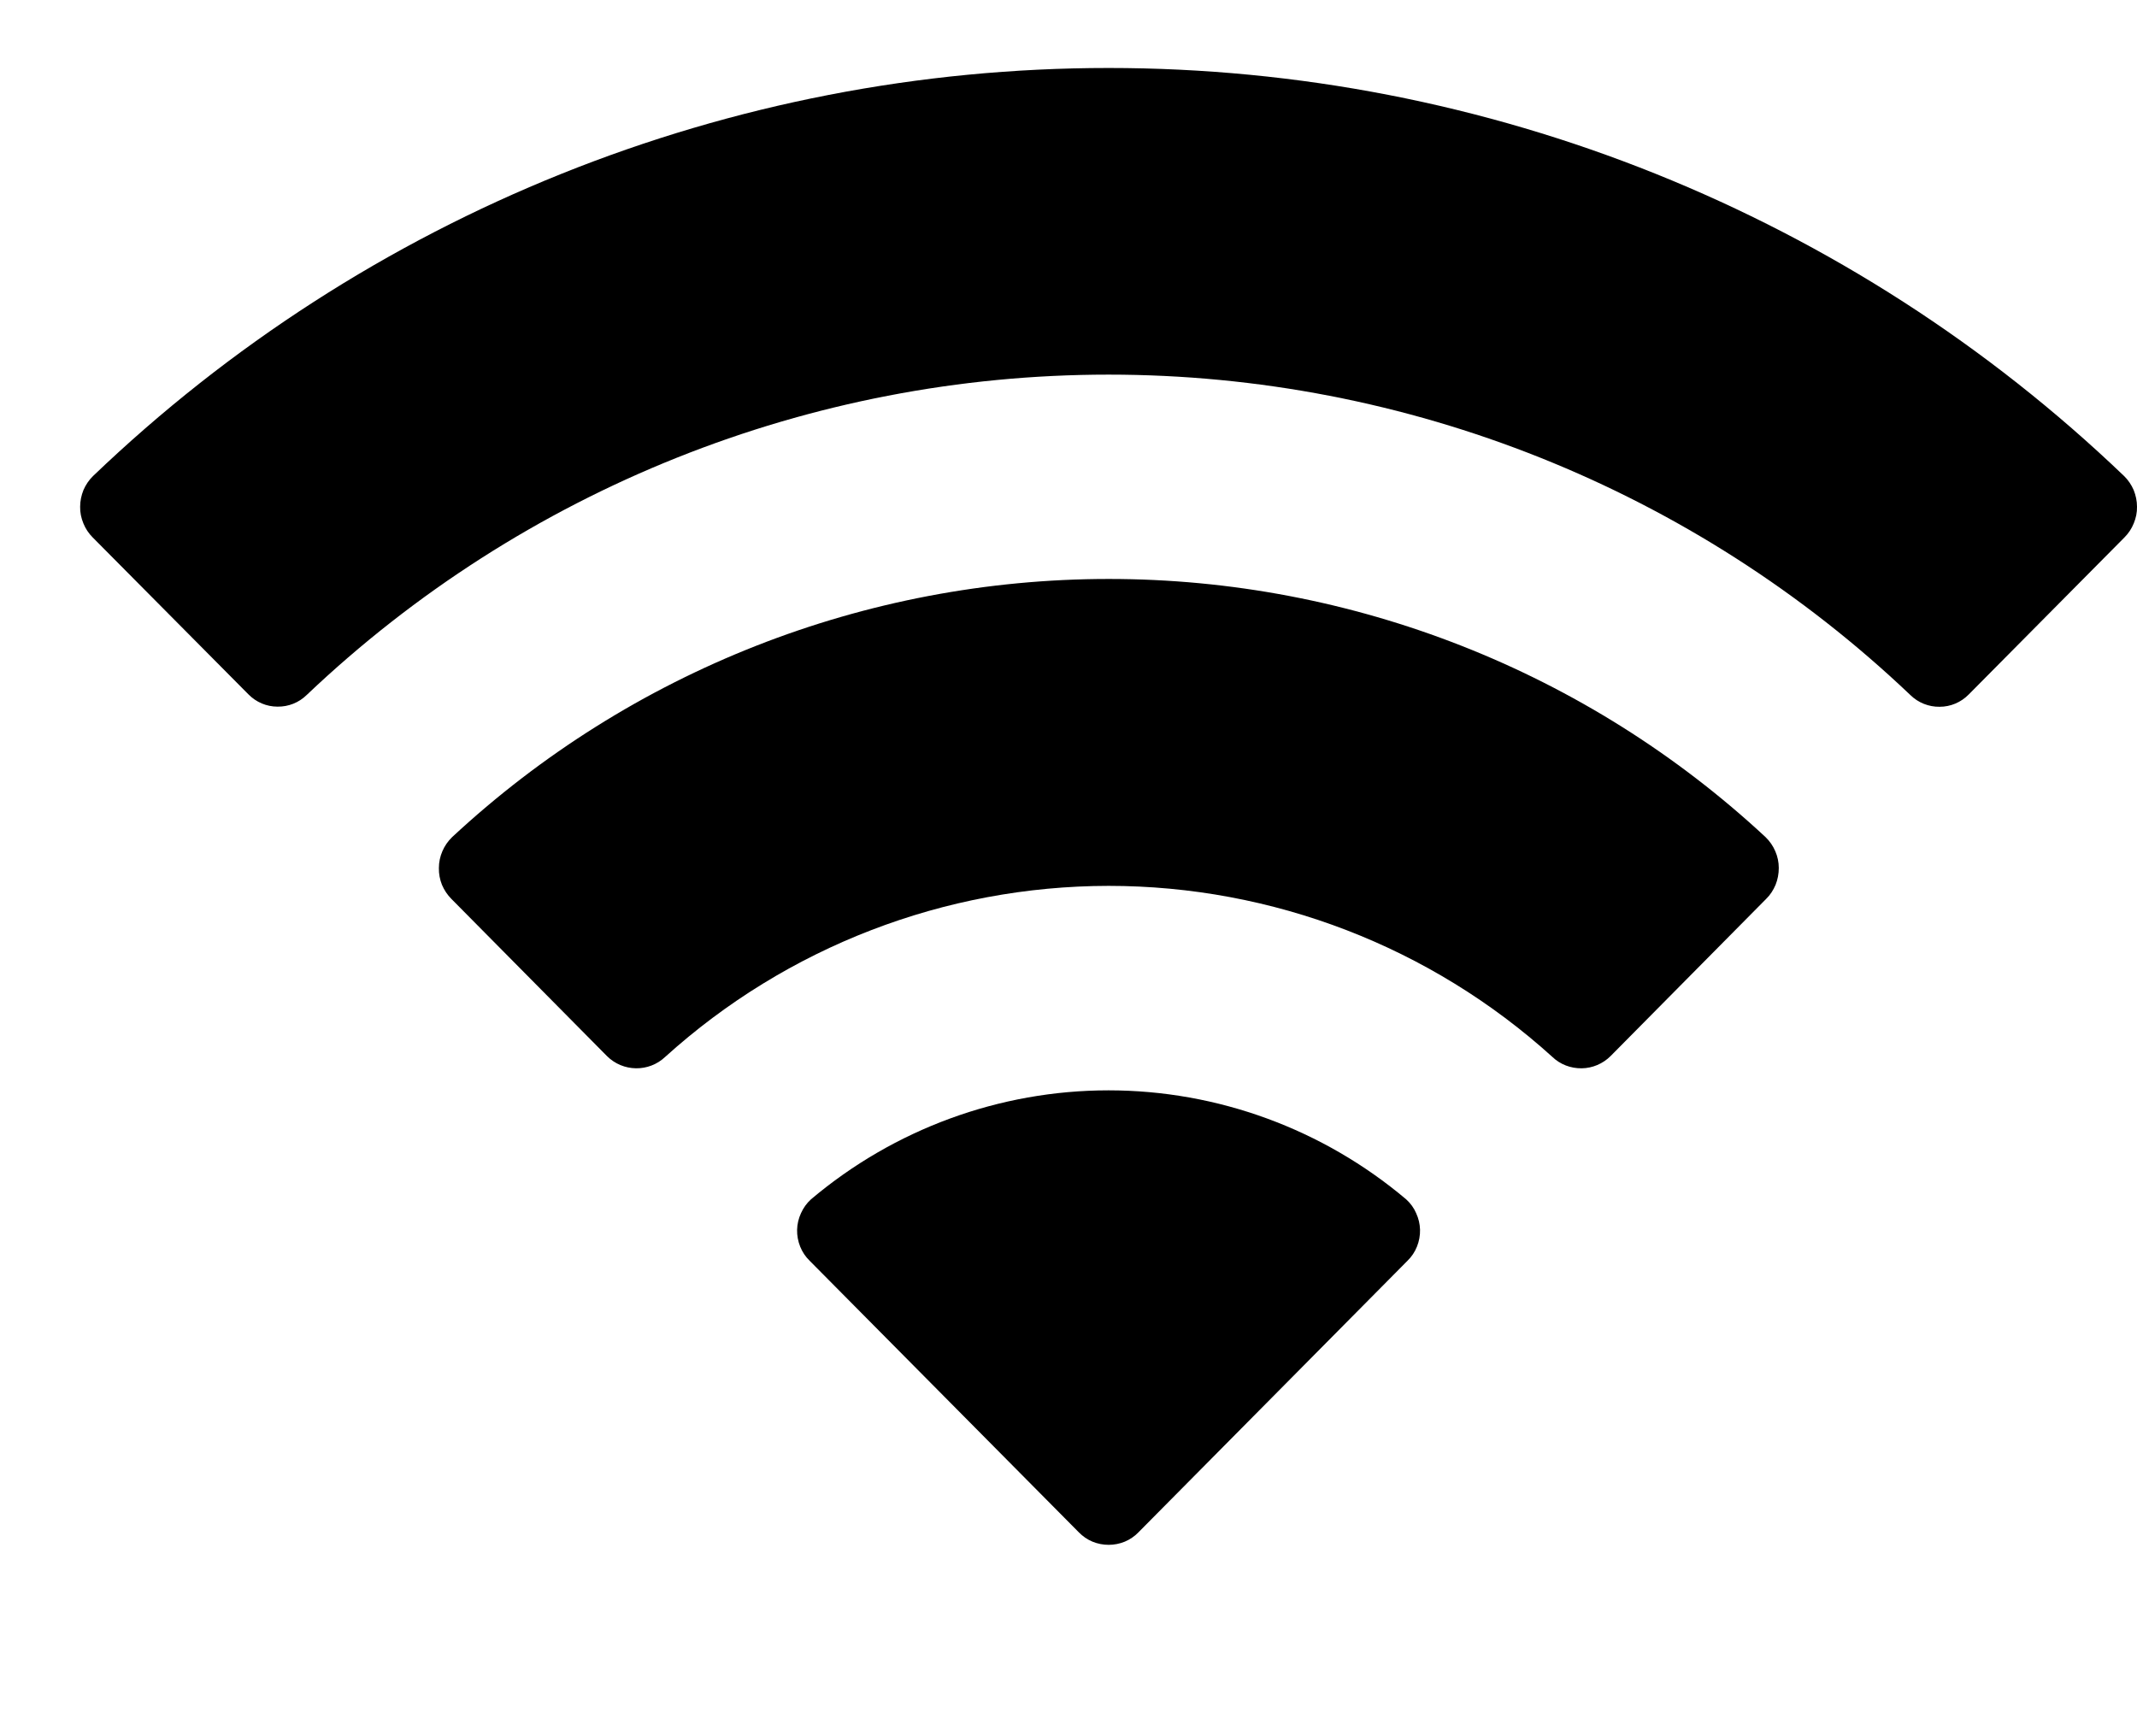 <svg width="16" height="13" viewBox="0 0 16 13" fill="none" xmlns="http://www.w3.org/2000/svg">
<path fill-rule="evenodd" clip-rule="evenodd" d="M8.3 2.805C10.535 2.805 12.684 3.664 14.303 5.204C14.362 5.262 14.441 5.293 14.522 5.292C14.604 5.292 14.682 5.259 14.74 5.2L15.906 4.024C15.936 3.994 15.96 3.958 15.976 3.918C15.992 3.879 16.001 3.837 16 3.794C16 3.751 15.991 3.709 15.975 3.669C15.958 3.63 15.934 3.594 15.903 3.564C13.857 1.604 11.133 0.509 8.3 0.509C5.467 0.509 2.743 1.604 0.697 3.564C0.666 3.594 0.642 3.63 0.625 3.669C0.609 3.709 0.6 3.751 0.6 3.794C0.599 3.837 0.608 3.879 0.624 3.918C0.64 3.958 0.664 3.994 0.694 4.024L1.86 5.199C1.918 5.258 1.996 5.291 2.078 5.291C2.16 5.292 2.238 5.261 2.297 5.203C3.917 3.664 6.066 2.805 8.3 2.805ZM8.3 6.633C9.528 6.633 10.712 7.089 11.622 7.913C11.681 7.97 11.76 8 11.842 7.999C11.923 7.998 12.001 7.965 12.059 7.907L13.223 6.731C13.254 6.701 13.277 6.665 13.294 6.625C13.31 6.585 13.318 6.542 13.318 6.499C13.318 6.456 13.309 6.413 13.292 6.374C13.275 6.334 13.25 6.298 13.219 6.268C11.883 5.026 10.126 4.335 8.302 4.335C6.478 4.335 4.721 5.026 3.385 6.268C3.354 6.298 3.329 6.334 3.312 6.374C3.295 6.413 3.286 6.456 3.286 6.499C3.285 6.542 3.293 6.585 3.309 6.625C3.326 6.665 3.35 6.701 3.38 6.731L4.544 7.907C4.664 8.027 4.858 8.03 4.981 7.913C5.891 7.09 7.074 6.634 8.301 6.633H8.3ZM10.538 9.44C10.569 9.41 10.593 9.374 10.609 9.334C10.625 9.294 10.633 9.251 10.632 9.208C10.631 9.165 10.621 9.123 10.603 9.084C10.586 9.044 10.56 9.009 10.528 8.98C9.905 8.454 9.116 8.164 8.3 8.164C7.484 8.164 6.695 8.454 6.072 8.98C6.04 9.009 6.015 9.044 5.997 9.084C5.979 9.123 5.969 9.165 5.968 9.208C5.967 9.251 5.975 9.294 5.991 9.334C6.007 9.374 6.031 9.41 6.062 9.44L8.077 11.473C8.106 11.503 8.141 11.527 8.179 11.543C8.218 11.559 8.259 11.567 8.301 11.567C8.342 11.567 8.383 11.559 8.422 11.543C8.46 11.527 8.495 11.503 8.524 11.473L10.538 9.44Z" fill="black"/>
</svg>
